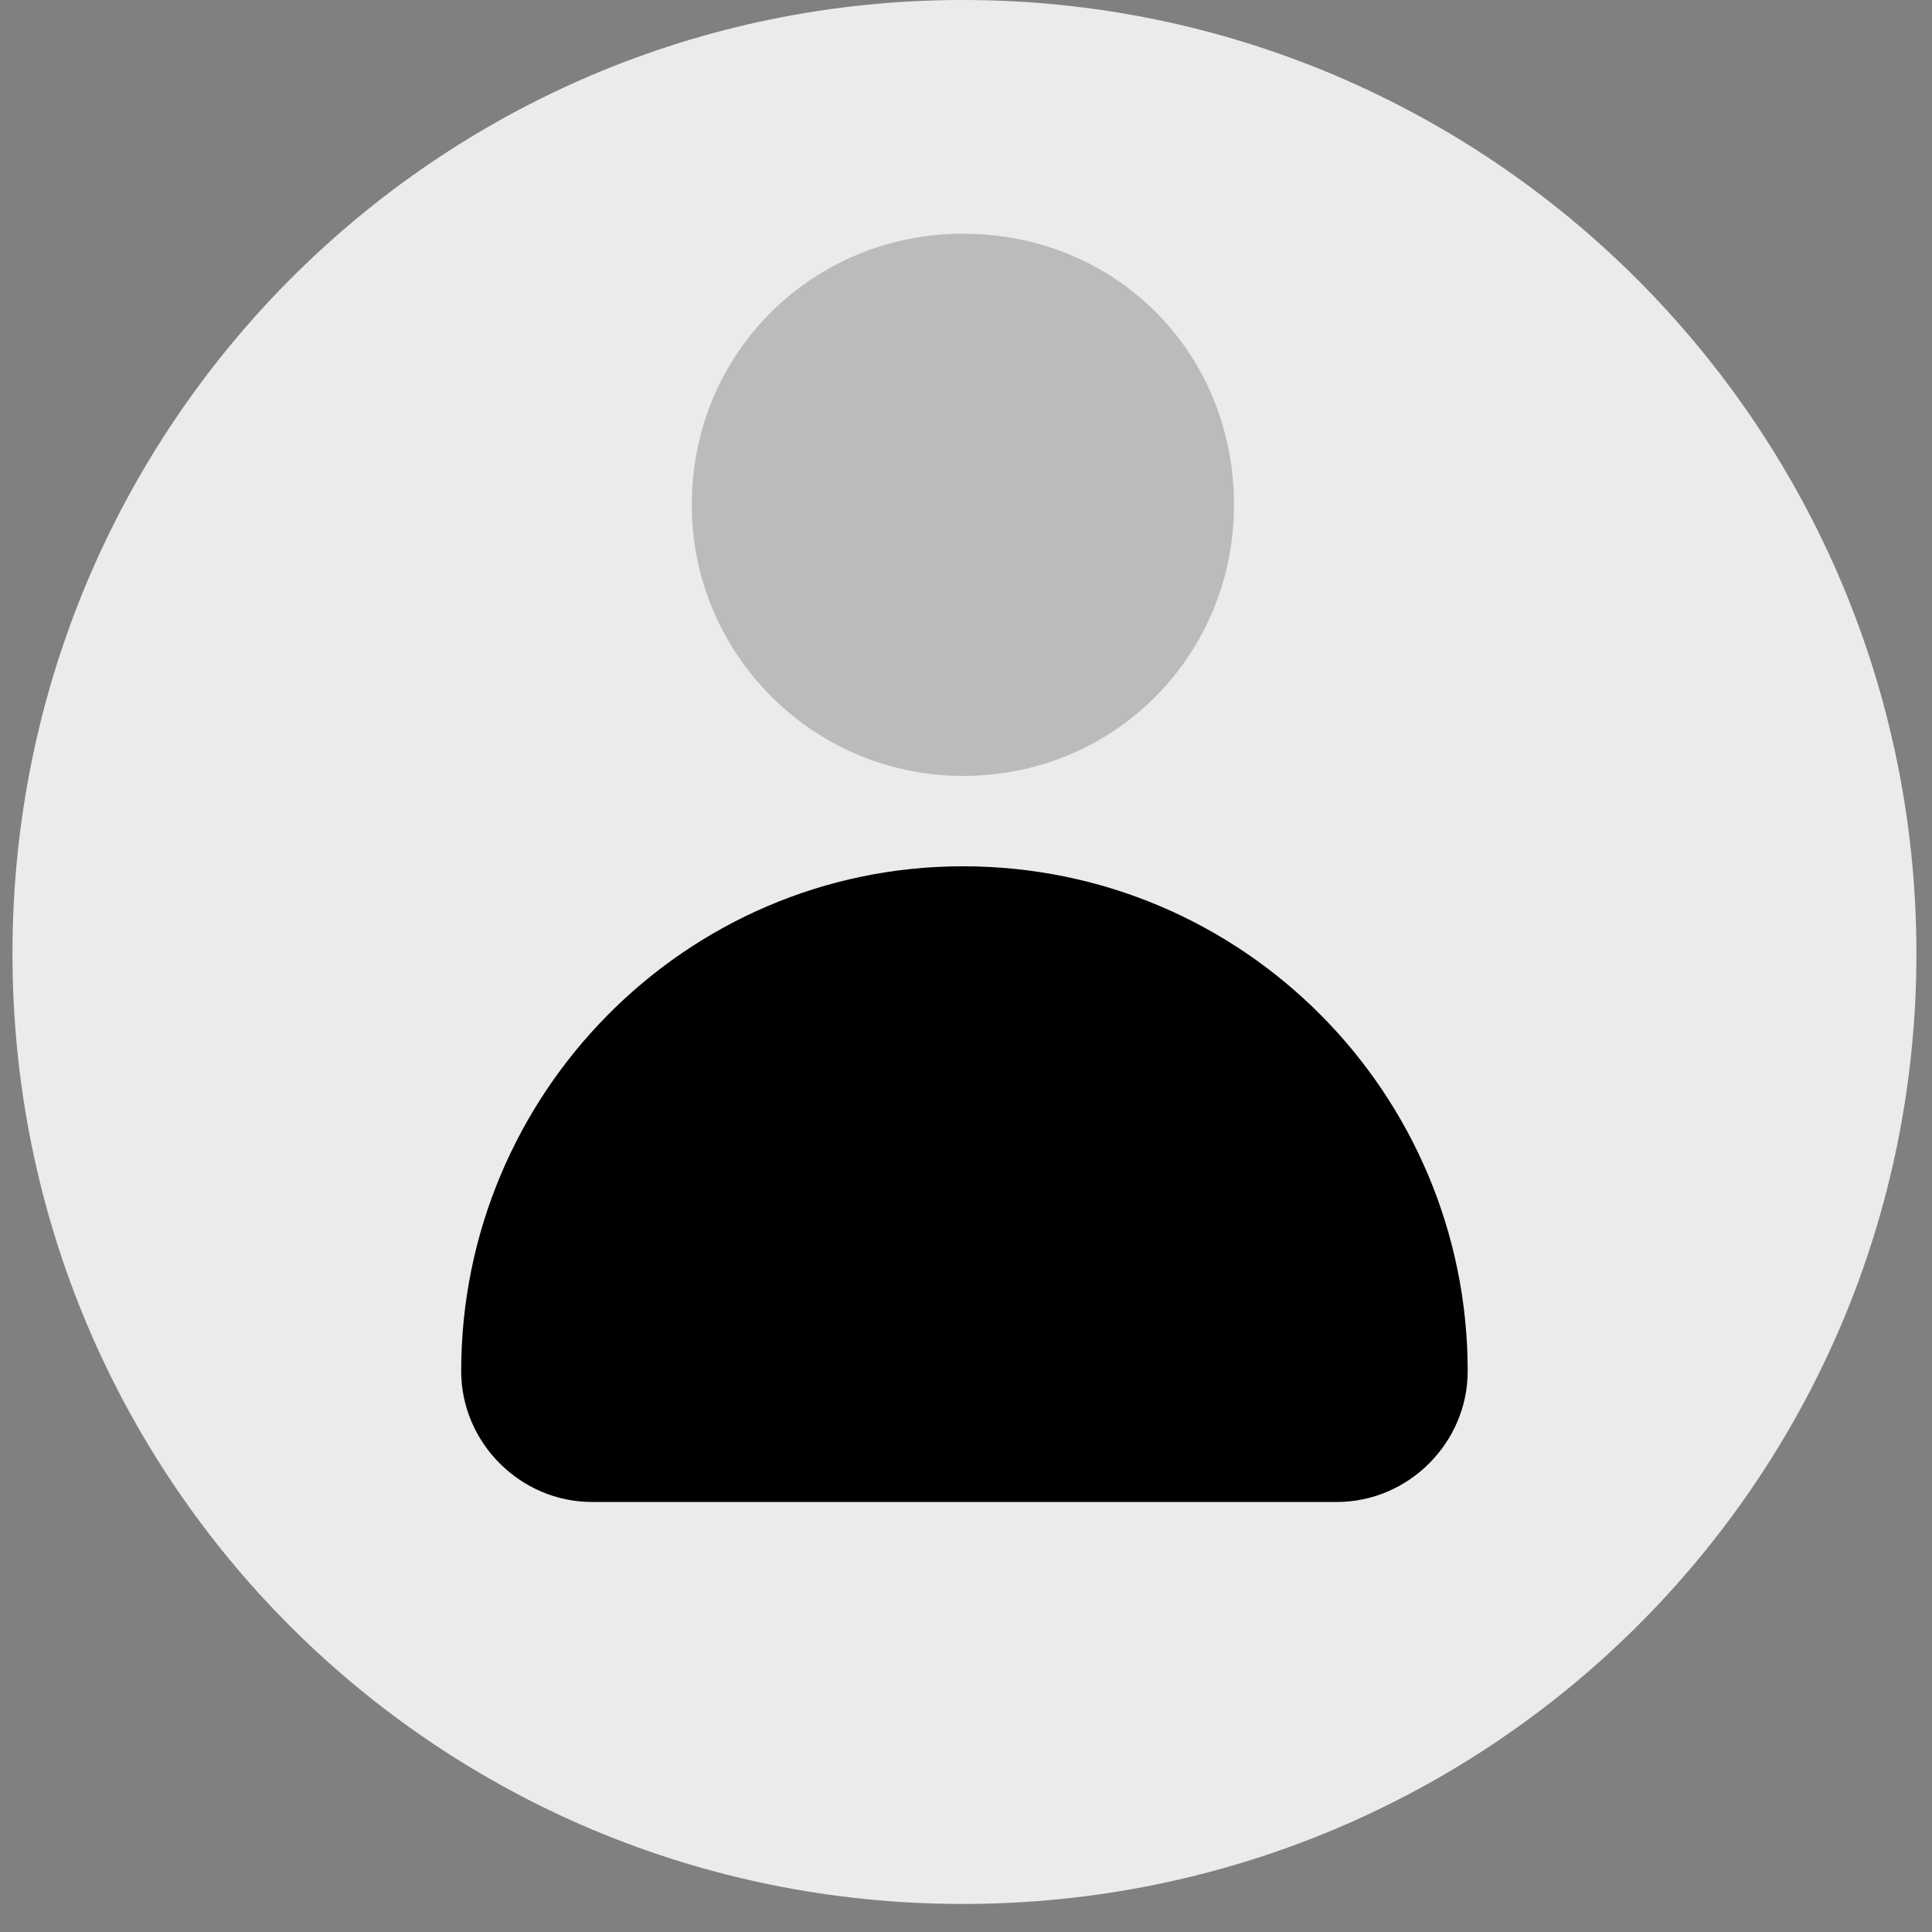 <svg version="1.2" xmlns="http://www.w3.org/2000/svg" viewBox="0 0 62 62" width="62" height="62"><rect x="0" y="0" width="62" height="62" fill="#808080" stroke="none"/><defs><clipPath clipPathUnits="userSpaceOnUse" id="cp1"><path d="m-1558-2786h1920v3928h-1920z"/></clipPath></defs><style>.a{fill:#ebebeb}.b{fill:#bbb}</style><g clip-path="url(#cp1)"><path class="a" d="m30.9 61.1c-16.9 0-30.5-13.6-30.5-30.5 0-16.9 13.6-30.6 30.5-30.6 16.9 0 30.6 13.7 30.6 30.6 0 16.9-13.7 30.5-30.6 30.5z"/><path class="b" d="m39.6 16.2c0 4.8-3.8 8.7-8.7 8.7-4.8 0-8.7-3.9-8.7-8.7 0-4.9 3.9-8.7 8.7-8.7 4.9 0 8.7 3.8 8.7 8.7z"/><path  d="m30.9 27.8c-8.9 0-16.1 7.3-16.1 16.2 0 2.3 1.9 4.2 4.2 4.2h23.9c2.3 0 4.2-1.9 4.2-4.2 0-8.9-7.2-16.2-16.2-16.2z"/></g></svg>